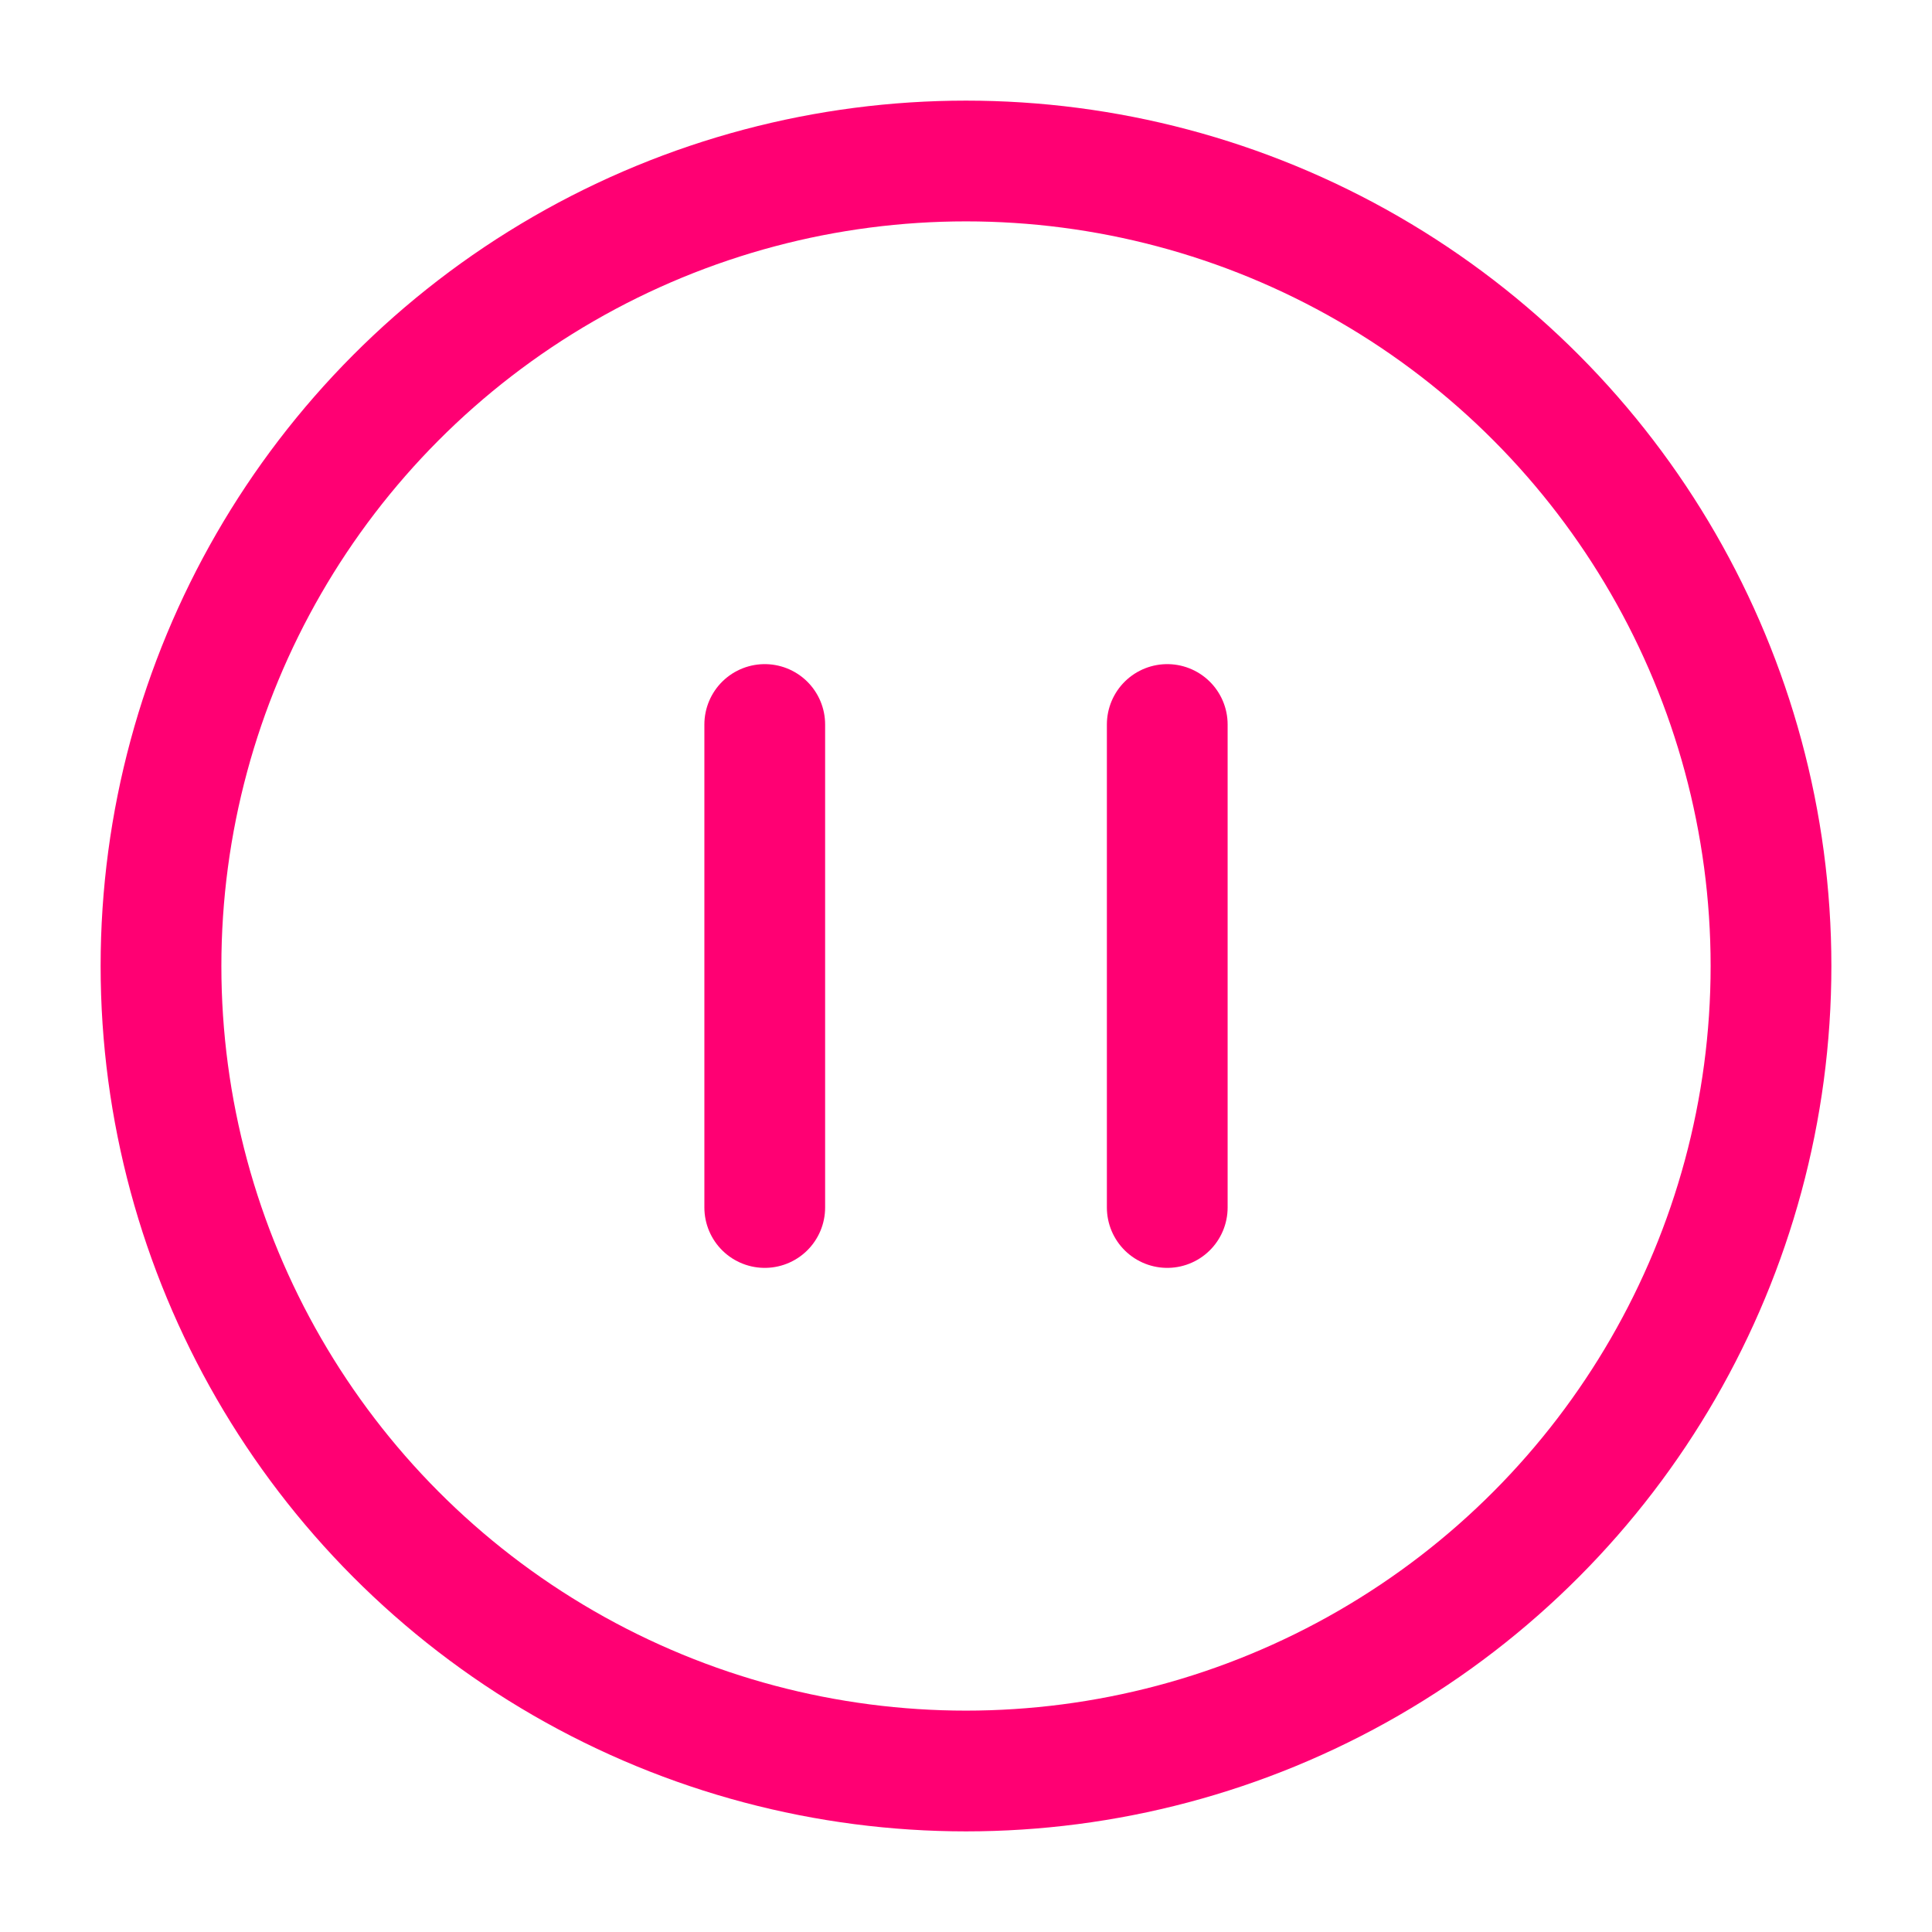 <svg xmlns="http://www.w3.org/2000/svg" viewBox="0 0 24 24" width="30" height="30" color="#ff0073" fill="none">
    <circle cx="12" cy="12" r="10" stroke="currentColor" stroke-width="1.5" />
    <path d="M9.5 9L9.5 15M14.5 9V15" stroke="currentColor" stroke-width="1.5" stroke-linecap="round" stroke-linejoin="round" />
</svg>